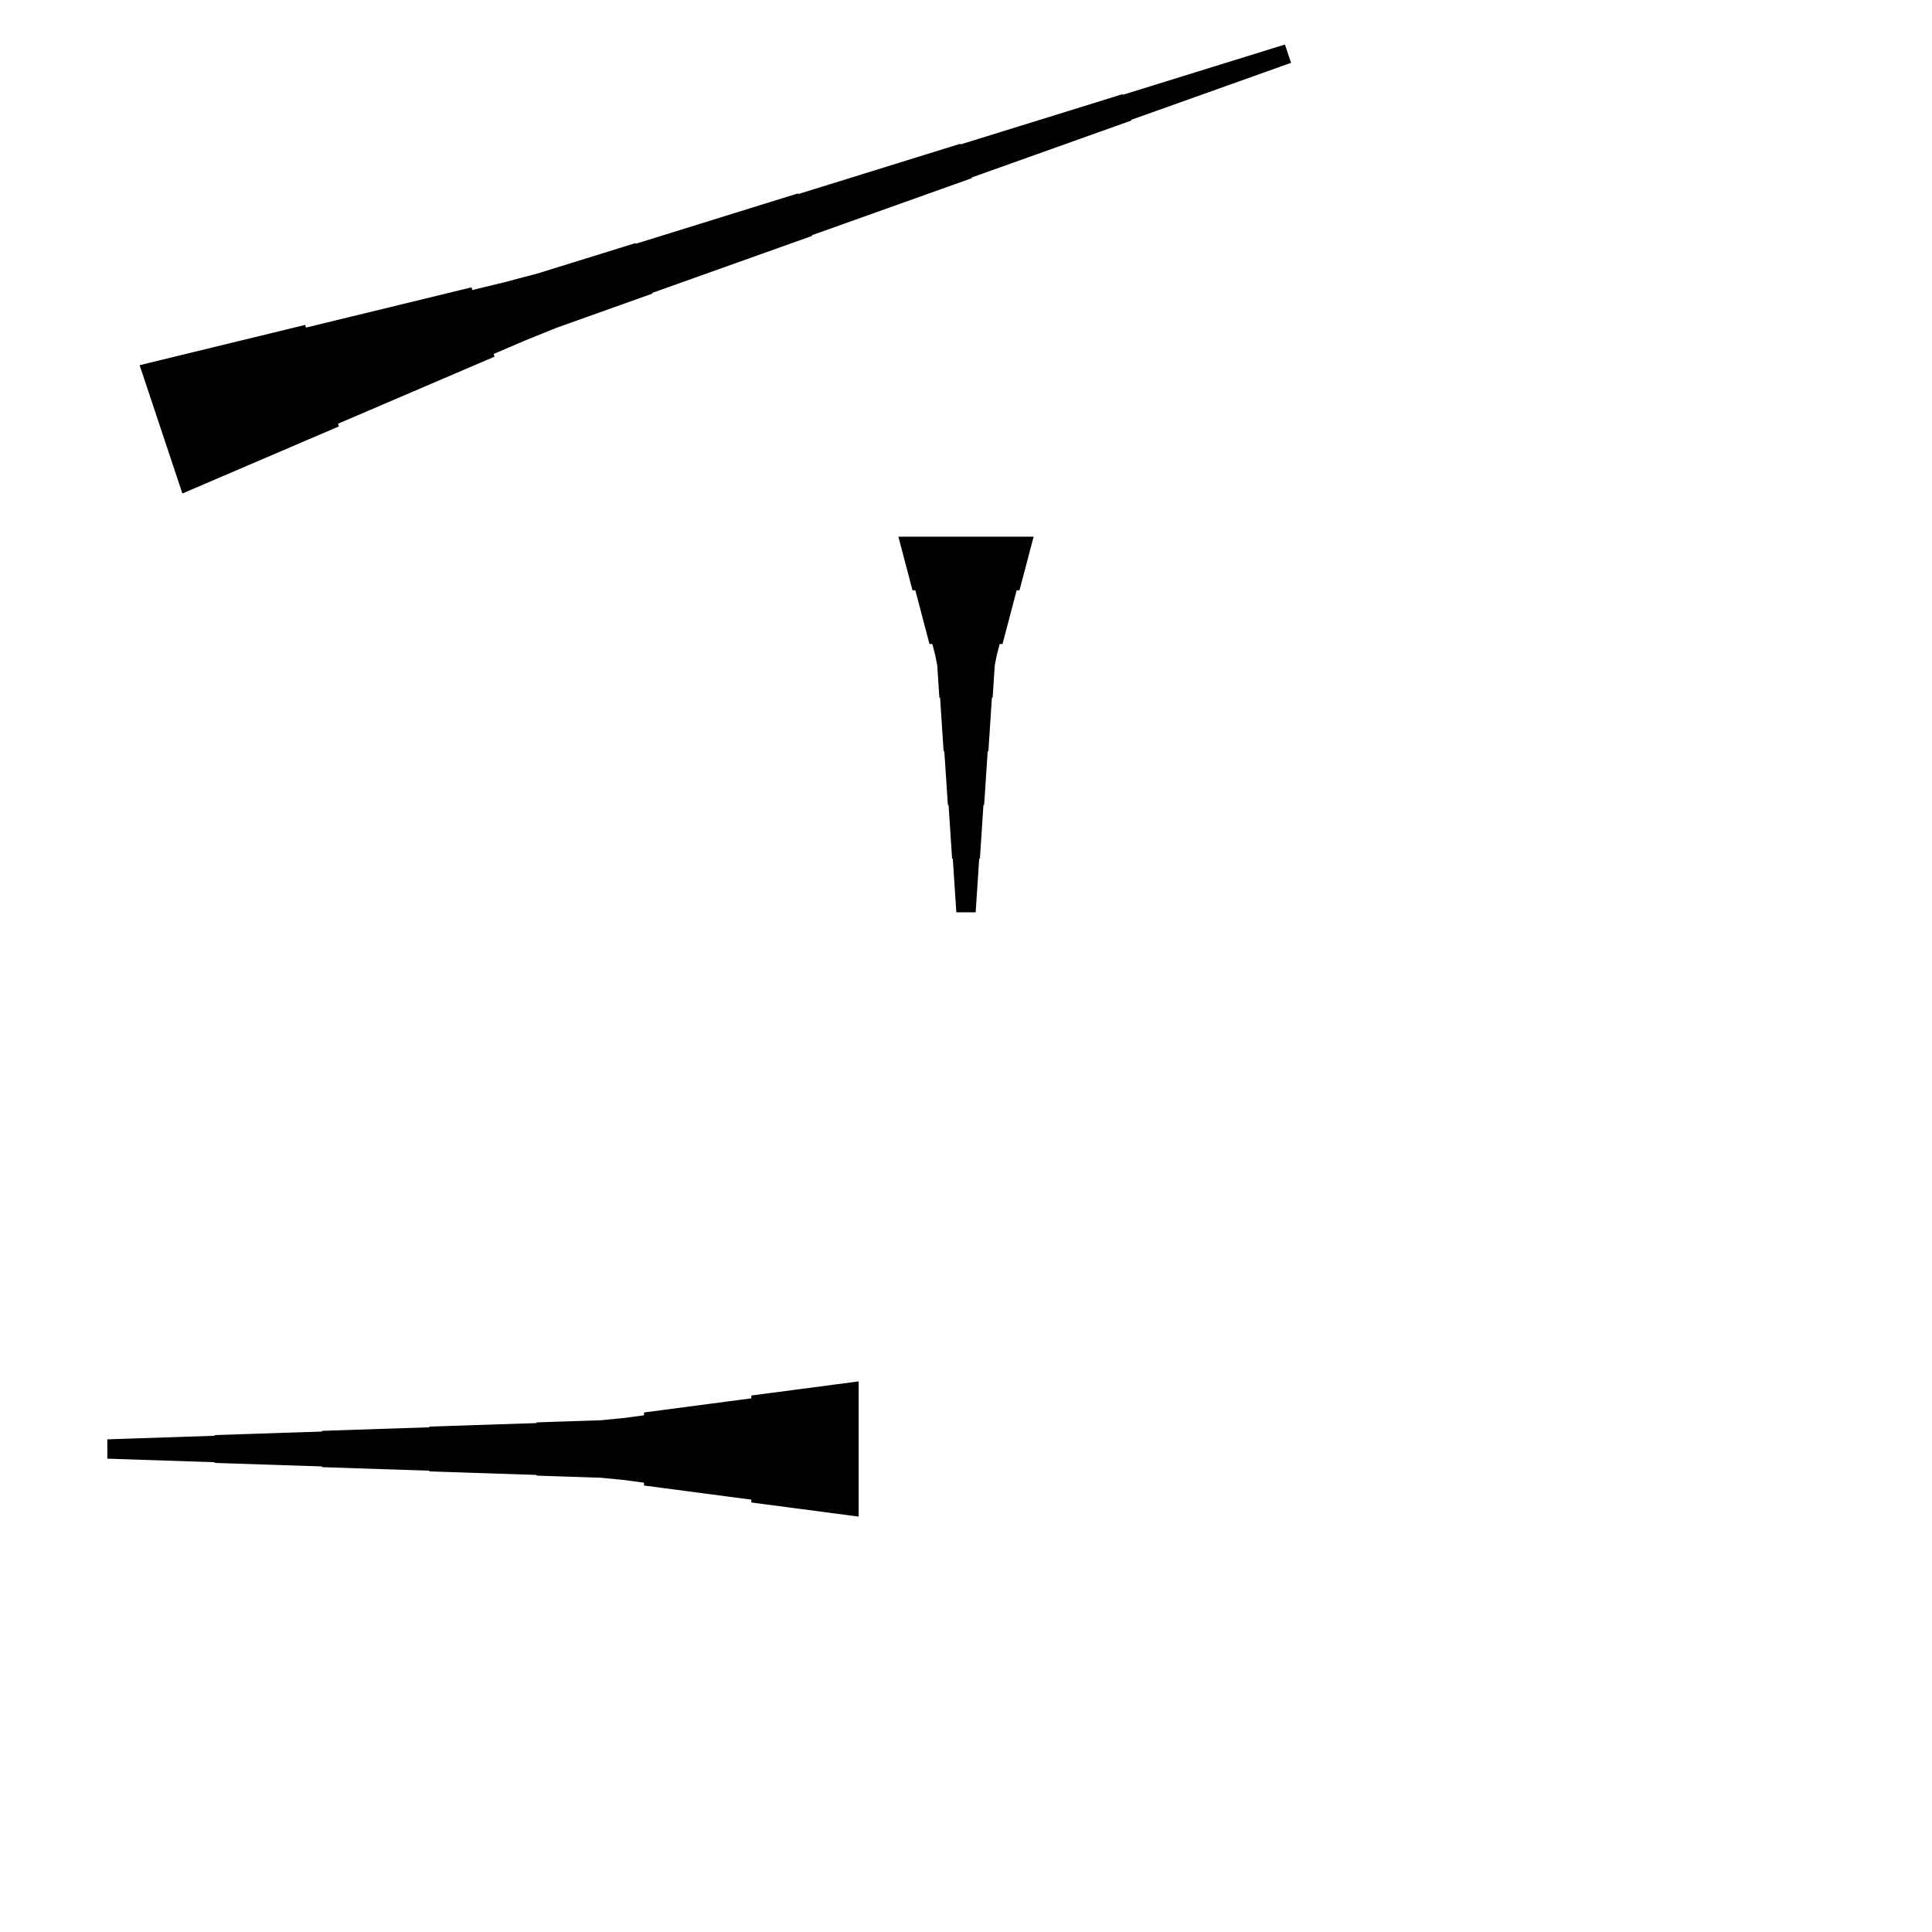 <?xml version="1.0" encoding="UTF-8"?>
<!-- Flat -->
<svg version="1.1" xmlns="http://www.w3.org/2000/svg" xmlns:xlink="http://www.w3.org/1999/xlink" width="283.465pt" height="283.465pt" viewBox="0 0 283.465 283.465">
<title>Untitled</title>
<polygon points="125.984 222.52 122.835 222.105 119.685 221.69 116.535 221.275 113.386 220.86 110.236 220.446 110.236 220.031 107.087 219.616 103.937 219.201 100.787 218.786 97.638 218.371 94.488 217.957 94.488 217.542 91.339 217.127 88.189 216.816 85.039 216.712 81.89 216.608 78.74 216.505 78.74 216.401 75.591 216.297 72.441 216.194 69.291 216.09 66.142 215.986 62.992 215.882 62.992 215.779 59.843 215.675 56.693 215.571 53.543 215.468 50.394 215.364 47.244 215.26 47.244 215.156 44.094 215.053 40.945 214.949 37.795 214.845 34.646 214.742 31.496 214.638 31.496 214.534 28.346 214.431 25.197 214.327 22.047 214.223 18.898 214.119 15.748 214.016 15.748 211.181 18.898 211.077 22.047 210.974 25.197 210.87 28.346 210.766 31.496 210.663 31.496 210.559 34.646 210.455 37.795 210.351 40.945 210.248 44.094 210.144 47.244 210.04 47.244 209.937 50.394 209.833 53.543 209.729 56.693 209.625 59.843 209.522 62.992 209.418 62.992 209.314 66.142 209.211 69.291 209.107 72.441 209.003 75.591 208.9 78.74 208.796 78.74 208.692 81.89 208.588 85.039 208.485 88.189 208.381 91.339 208.07 94.488 207.655 94.488 207.24 97.638 206.825 100.787 206.411 103.937 205.996 107.087 205.581 110.236 205.166 110.236 204.751 113.386 204.337 116.535 203.922 119.685 203.507 122.835 203.092 125.984 202.677" fill="rgba(0,0,0,1)" />
<polygon points="151.654 78.74 151.239 80.315 150.824 81.89 150.409 83.465 149.994 85.039 149.579 86.614 149.165 86.614 148.75 88.189 148.335 89.764 147.92 91.339 147.505 92.913 147.09 94.488 146.676 94.488 146.261 96.063 145.95 97.638 145.846 99.213 145.742 100.787 145.639 102.362 145.535 102.362 145.431 103.937 145.327 105.512 145.224 107.087 145.12 108.661 145.016 110.236 144.913 110.236 144.809 111.811 144.705 113.386 144.601 114.961 144.498 116.535 144.394 118.11 144.29 118.11 144.187 119.685 144.083 121.26 143.979 122.835 143.876 124.409 143.772 125.984 143.668 125.984 143.564 127.559 143.461 129.134 143.357 130.709 143.253 132.284 143.15 133.858 140.315 133.858 140.211 132.284 140.107 130.709 140.004 129.134 139.9 127.559 139.796 125.984 139.693 125.984 139.589 124.409 139.485 122.835 139.382 121.26 139.278 119.685 139.174 118.11 139.071 118.11 138.967 116.535 138.863 114.961 138.759 113.386 138.656 111.811 138.552 110.236 138.448 110.236 138.345 108.661 138.241 107.087 138.137 105.512 138.033 103.937 137.93 102.362 137.826 102.362 137.722 100.787 137.619 99.213 137.515 97.638 137.204 96.063 136.789 94.488 136.374 94.488 135.959 92.913 135.544 91.339 135.13 89.764 134.715 88.189 134.3 86.614 133.885 86.614 133.47 85.039 133.055 83.465 132.641 81.89 132.226 80.315 131.811 78.74" fill="rgba(0,0,0,1)" />
<polygon points="20.485 53.58 25.34 52.399 30.196 51.218 35.051 50.036 39.907 48.855 44.763 47.674 44.894 48.067 49.749 46.886 54.605 45.705 59.461 44.523 64.316 43.342 69.172 42.161 69.303 42.554 74.159 41.373 78.981 40.093 83.739 38.617 88.496 37.141 93.253 35.664 93.286 35.763 98.043 34.286 102.8 32.81 107.557 31.333 112.314 29.857 117.072 28.381 117.105 28.479 121.862 27.003 126.619 25.526 131.376 24.05 136.133 22.573 140.891 21.097 140.923 21.195 145.68 19.719 150.438 18.242 155.195 16.766 159.952 15.29 164.709 13.813 164.742 13.912 169.499 12.435 174.257 10.959 179.014 9.482 183.771 8.006 188.528 6.529 189.425 9.219 184.733 10.892 180.041 12.565 175.35 14.238 170.658 15.911 165.966 17.584 165.999 17.683 161.308 19.356 156.616 21.029 151.924 22.703 147.233 24.376 142.541 26.049 142.574 26.147 137.882 27.82 133.191 29.494 128.499 31.167 123.808 32.84 119.116 34.513 119.149 34.612 114.457 36.285 109.766 37.958 105.074 39.631 100.382 41.304 95.691 42.977 95.724 43.076 91.032 44.749 86.34 46.422 81.649 48.096 77.023 49.965 72.429 51.934 72.561 52.327 67.967 54.296 63.374 56.264 58.781 58.232 54.188 60.201 49.594 62.169 49.726 62.563 45.132 64.531 40.539 66.499 35.946 68.468 31.353 70.436 26.759 72.404" fill="rgba(0,0,0,1)" />
</svg>
